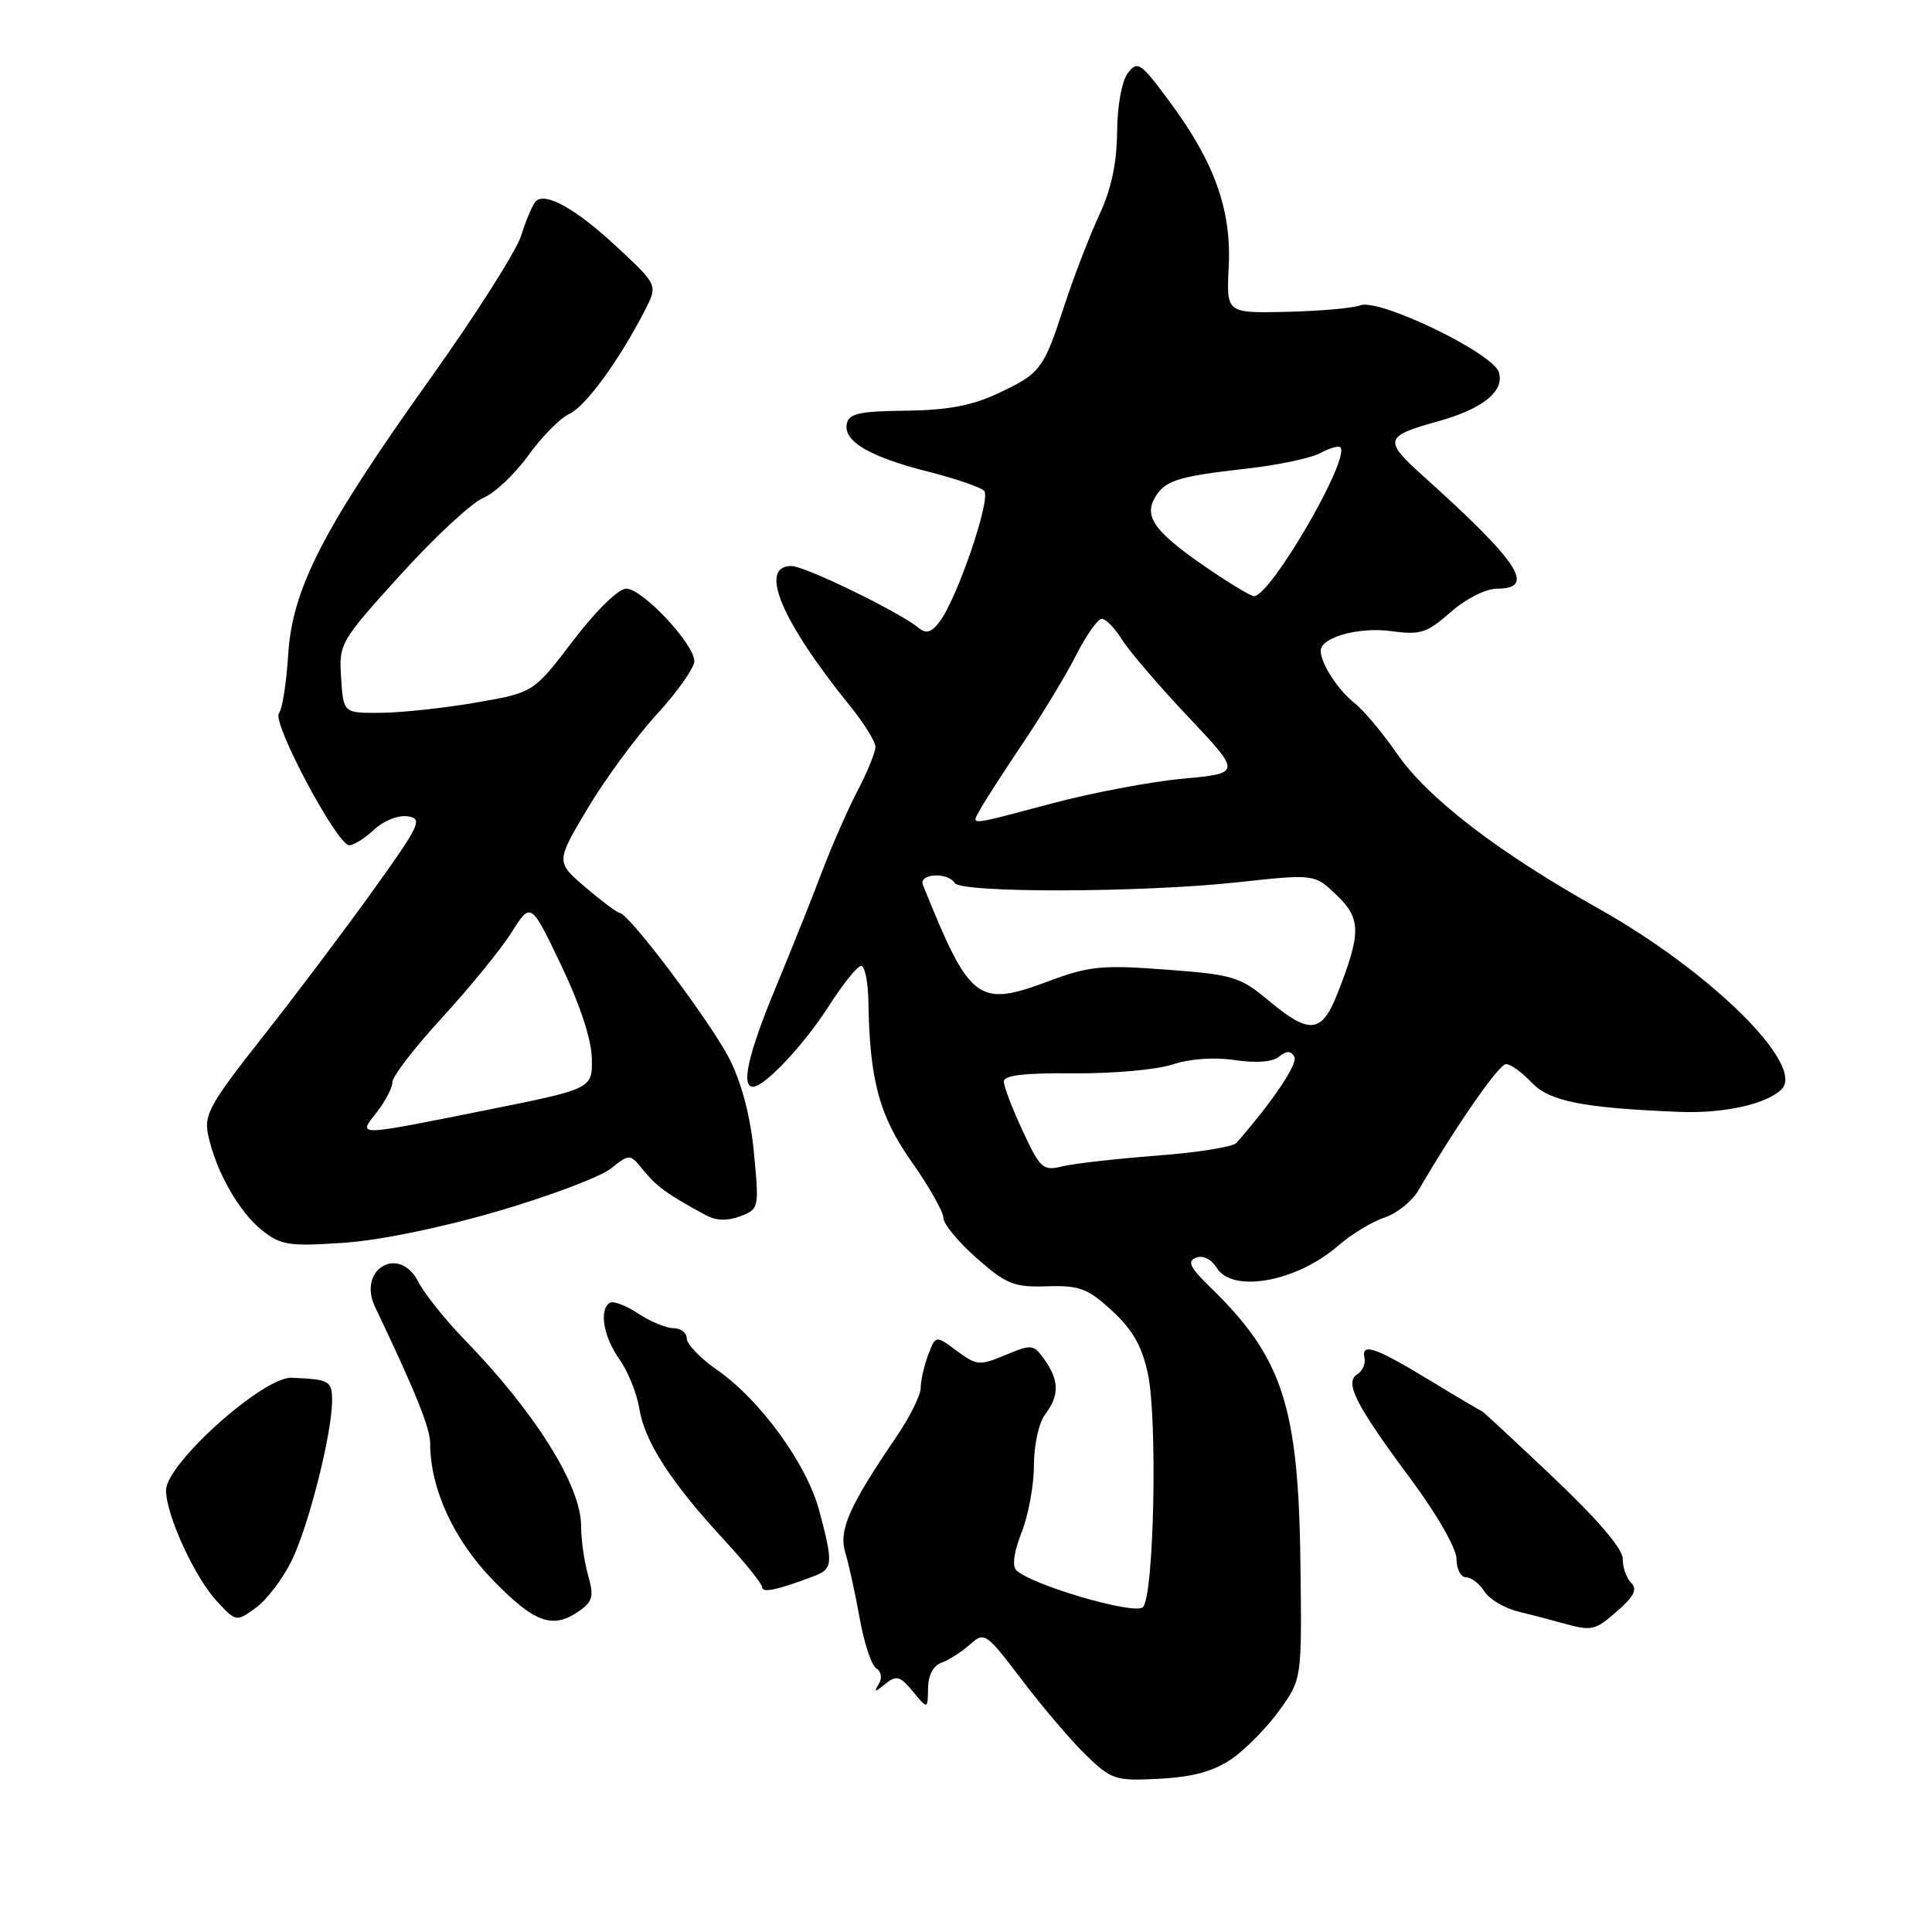 <?xml version="1.0" encoding="UTF-8" standalone="no"?>
<!DOCTYPE svg PUBLIC "-//W3C//DTD SVG 1.1//EN" "http://www.w3.org/Graphics/SVG/1.1/DTD/svg11.dtd" >
<svg xmlns="http://www.w3.org/2000/svg" xmlns:xlink="http://www.w3.org/1999/xlink" version="1.1" viewBox="0 0 256 256">
 <g >
 <path fill="currentColor"
d=" M 163.20 233.07 C 165.03 231.81 167.88 228.91 169.52 226.64 C 172.50 222.50 172.50 222.50 172.32 207.50 C 172.08 186.39 169.99 179.91 160.41 170.61 C 157.67 167.94 157.26 167.11 158.48 166.65 C 159.40 166.29 160.51 166.85 161.25 168.03 C 163.35 171.38 171.82 169.83 177.28 165.09 C 179.05 163.55 181.83 161.86 183.46 161.33 C 185.08 160.80 187.11 159.17 187.96 157.71 C 192.88 149.25 198.61 141.00 199.56 141.00 C 200.16 141.00 201.67 142.09 202.92 143.41 C 205.28 145.93 209.63 146.80 222.50 147.33 C 228.39 147.57 234.09 146.31 236.07 144.33 C 239.25 141.15 226.68 128.74 211.83 120.40 C 198.47 112.91 189.15 105.74 185.09 99.84 C 183.21 97.12 180.70 94.12 179.50 93.18 C 177.30 91.45 175.00 87.90 175.00 86.23 C 175.00 84.45 180.05 83.04 184.34 83.63 C 188.19 84.16 189.07 83.88 192.22 81.11 C 194.26 79.32 196.88 78.00 198.38 78.00 C 203.58 78.00 201.30 74.52 188.64 63.13 C 183.26 58.29 183.39 57.82 190.67 55.79 C 196.51 54.16 199.39 51.81 198.60 49.31 C 197.79 46.75 182.74 39.50 180.24 40.46 C 179.28 40.83 174.90 41.22 170.50 41.32 C 162.50 41.50 162.50 41.50 162.81 35.42 C 163.20 27.88 160.96 21.56 155.08 13.61 C 151.14 8.27 150.73 7.99 149.45 9.68 C 148.64 10.74 148.05 14.00 148.02 17.50 C 147.99 21.61 147.25 25.07 145.65 28.50 C 144.37 31.25 142.29 36.65 141.03 40.50 C 138.23 49.05 137.89 49.48 132.12 52.18 C 128.76 53.75 125.46 54.36 120.01 54.42 C 113.83 54.49 112.47 54.79 112.20 56.19 C 111.76 58.49 115.26 60.54 123.00 62.50 C 126.58 63.41 129.91 64.55 130.40 65.03 C 131.38 65.98 126.88 79.23 124.49 82.40 C 123.44 83.79 122.72 84.01 121.78 83.24 C 119.20 81.10 106.66 75.00 104.86 75.00 C 100.46 75.00 103.51 82.27 112.68 93.60 C 114.51 95.86 116.00 98.27 116.00 98.97 C 116.00 99.66 114.92 102.32 113.59 104.86 C 112.27 107.41 110.17 112.20 108.92 115.50 C 107.68 118.80 104.94 125.66 102.83 130.74 C 99.14 139.64 98.14 144.00 99.78 144.00 C 101.32 144.00 106.58 138.39 109.86 133.25 C 111.70 130.36 113.61 128.00 114.10 128.00 C 114.60 128.00 115.03 130.14 115.07 132.75 C 115.23 143.14 116.51 147.87 120.82 153.98 C 123.12 157.24 125.00 160.56 125.00 161.37 C 125.00 162.17 126.99 164.58 129.41 166.71 C 133.35 170.18 134.35 170.58 138.74 170.44 C 143.03 170.31 144.11 170.71 147.34 173.67 C 150.07 176.18 151.31 178.35 152.10 182.02 C 153.40 188.11 152.91 211.50 151.44 212.96 C 150.37 214.03 136.62 210.02 134.65 208.05 C 134.09 207.49 134.37 205.54 135.37 203.05 C 136.26 200.80 137.00 196.80 137.00 194.17 C 137.00 191.51 137.65 188.52 138.47 187.44 C 140.37 184.93 140.37 182.97 138.45 180.23 C 136.96 178.11 136.74 178.08 133.24 179.54 C 129.81 180.98 129.42 180.95 126.78 179.00 C 123.98 176.92 123.98 176.92 122.99 179.53 C 122.45 180.96 122.00 182.92 122.00 183.89 C 122.00 184.86 120.54 187.80 118.75 190.42 C 112.50 199.60 111.10 202.77 112.01 205.75 C 112.47 207.26 113.33 211.17 113.91 214.43 C 114.49 217.69 115.48 220.68 116.11 221.07 C 116.78 221.48 116.92 222.34 116.44 223.14 C 115.75 224.28 115.89 224.28 117.30 223.13 C 118.77 221.94 119.25 222.07 120.96 224.13 C 122.93 226.50 122.93 226.50 122.97 223.72 C 122.99 221.99 123.66 220.70 124.75 220.32 C 125.71 219.98 127.40 218.90 128.50 217.92 C 130.45 216.18 130.62 216.29 135.50 222.72 C 138.25 226.34 142.07 230.81 144.00 232.66 C 147.31 235.84 147.83 236.00 153.68 235.69 C 158.08 235.46 160.81 234.70 163.20 233.07 Z  M 214.38 213.40 C 216.53 211.51 216.98 210.58 216.13 209.73 C 215.51 209.11 215.01 207.68 215.02 206.55 C 215.04 205.25 211.68 201.31 205.80 195.75 C 200.72 190.94 196.48 187.00 196.38 187.00 C 196.28 187.00 193.25 185.21 189.64 183.01 C 182.26 178.53 180.36 177.86 180.80 179.91 C 180.97 180.68 180.54 181.66 179.86 182.09 C 178.11 183.17 179.59 186.09 186.94 196.00 C 190.42 200.69 193.00 205.20 193.00 206.59 C 193.00 207.91 193.57 209.00 194.26 209.00 C 194.95 209.00 196.04 209.84 196.68 210.86 C 197.32 211.88 199.34 213.09 201.17 213.54 C 203.00 213.99 205.62 214.67 207.00 215.06 C 210.95 216.17 211.33 216.08 214.38 213.40 Z  M 38.63 206.83 C 40.89 202.23 44.00 189.95 44.00 185.61 C 44.00 182.96 43.70 182.78 38.64 182.56 C 34.90 182.40 22.00 193.95 22.00 197.47 C 22.00 200.75 25.81 209.04 28.77 212.21 C 31.29 214.91 31.31 214.92 33.90 213.04 C 35.33 212.01 37.46 209.22 38.63 206.83 Z  M 76.71 213.49 C 78.55 212.20 78.72 211.53 77.93 208.75 C 77.42 206.97 77.00 204.03 77.00 202.21 C 77.00 196.85 70.90 187.12 61.44 177.39 C 58.95 174.82 56.23 171.41 55.40 169.80 C 52.86 164.90 47.32 168.20 49.70 173.18 C 55.02 184.33 57.00 189.22 57.00 191.26 C 57.00 197.22 60.11 204.01 65.28 209.34 C 70.82 215.04 73.24 215.92 76.71 213.49 Z  M 107.75 208.89 C 110.38 207.91 110.44 207.25 108.56 200.19 C 106.91 193.99 100.72 185.46 94.96 181.48 C 92.78 179.96 91.00 178.11 91.00 177.36 C 91.00 176.61 90.21 176.00 89.25 175.99 C 88.29 175.99 86.18 175.12 84.56 174.05 C 82.95 172.99 81.26 172.34 80.81 172.62 C 79.35 173.52 79.96 177.13 82.06 180.09 C 83.20 181.68 84.39 184.65 84.72 186.68 C 85.43 191.04 88.90 196.42 95.91 204.00 C 98.70 207.03 100.99 209.87 100.99 210.32 C 101.00 211.10 102.93 210.70 107.75 208.89 Z  M 65.93 160.50 C 72.77 158.50 79.51 155.96 80.91 154.86 C 83.46 152.85 83.46 152.85 85.29 155.11 C 87.01 157.23 88.47 158.28 93.53 161.02 C 94.89 161.76 96.39 161.80 98.09 161.16 C 100.57 160.21 100.60 160.08 99.90 152.75 C 99.44 147.92 98.30 143.56 96.66 140.32 C 94.22 135.50 83.35 121.04 82.11 120.96 C 81.77 120.94 79.73 119.41 77.57 117.57 C 73.65 114.21 73.65 114.21 77.82 107.19 C 80.11 103.34 84.24 97.71 86.99 94.70 C 89.75 91.69 92.00 88.50 92.00 87.61 C 92.00 85.33 85.12 78.00 82.98 78.00 C 81.95 78.00 78.98 80.90 75.95 84.88 C 70.70 91.77 70.70 91.77 63.10 93.09 C 58.92 93.81 53.25 94.43 50.50 94.45 C 45.50 94.50 45.50 94.50 45.20 89.84 C 44.90 85.27 45.05 85.01 53.07 76.16 C 57.56 71.20 62.48 66.63 64.00 66.00 C 65.52 65.37 68.22 62.83 70.00 60.35 C 71.78 57.88 74.22 55.40 75.43 54.85 C 77.59 53.86 82.04 47.77 85.44 41.14 C 87.17 37.78 87.17 37.78 81.83 32.80 C 76.32 27.65 72.20 25.35 70.96 26.71 C 70.56 27.15 69.70 29.18 69.05 31.24 C 68.39 33.30 62.95 41.85 56.96 50.24 C 42.76 70.14 38.72 78.01 38.18 86.82 C 37.95 90.50 37.41 93.95 36.96 94.51 C 36.00 95.71 44.67 112.00 46.27 112.00 C 46.88 112.00 48.37 111.06 49.59 109.92 C 50.83 108.75 52.77 107.98 54.02 108.17 C 56.05 108.47 55.69 109.26 49.42 118.00 C 45.68 123.22 39.09 131.97 34.77 137.44 C 27.77 146.32 27.00 147.72 27.59 150.44 C 28.61 155.20 31.67 160.60 34.72 163.02 C 37.22 165.00 38.30 165.17 45.50 164.68 C 50.30 164.36 58.47 162.68 65.93 160.50 Z  M 135.52 149.87 C 134.14 146.91 133.02 143.97 133.01 143.31 C 133.00 142.48 135.73 142.16 142.25 142.22 C 147.34 142.27 153.23 141.75 155.33 141.06 C 157.67 140.28 160.89 140.06 163.64 140.47 C 166.45 140.89 168.63 140.72 169.47 140.02 C 170.44 139.22 171.01 139.21 171.50 139.99 C 172.05 140.88 168.74 145.83 163.83 151.45 C 163.38 151.97 158.62 152.73 153.25 153.13 C 147.89 153.54 142.27 154.18 140.76 154.55 C 138.21 155.18 137.84 154.86 135.52 149.87 Z  M 168.11 132.59 C 164.31 129.42 163.40 129.14 154.51 128.48 C 146.04 127.84 144.32 128.01 139.01 129.99 C 129.55 133.53 128.53 132.75 122.29 117.25 C 121.69 115.75 125.58 115.52 126.50 117.00 C 127.33 118.35 151.30 118.29 164.05 116.90 C 174.18 115.80 174.18 115.80 177.12 118.62 C 180.37 121.73 180.38 123.64 177.18 131.75 C 175.12 136.95 173.50 137.10 168.11 132.59 Z  M 129.88 107.25 C 130.40 106.29 132.93 102.36 135.50 98.53 C 138.08 94.70 141.28 89.41 142.61 86.78 C 143.94 84.15 145.47 82.00 145.99 82.00 C 146.52 82.00 147.73 83.24 148.67 84.75 C 149.61 86.26 153.56 90.87 157.44 94.98 C 164.50 102.46 164.50 102.46 156.72 103.18 C 152.44 103.58 144.64 105.06 139.38 106.46 C 128.01 109.48 128.70 109.42 129.88 107.25 Z  M 160.49 75.63 C 153.28 70.75 151.59 68.64 152.92 66.15 C 154.25 63.67 155.84 63.15 165.23 62.09 C 169.31 61.63 173.66 60.72 174.91 60.05 C 176.15 59.38 177.36 59.03 177.60 59.27 C 179.00 60.67 168.37 79.00 166.15 79.00 C 165.78 79.00 163.23 77.48 160.49 75.63 Z  M 49.93 147.37 C 51.07 145.92 52.00 144.12 52.00 143.37 C 52.00 142.62 54.98 138.76 58.62 134.80 C 62.26 130.83 66.39 125.76 67.79 123.54 C 70.34 119.50 70.34 119.50 74.34 127.86 C 76.84 133.07 78.37 137.73 78.42 140.24 C 78.50 144.27 78.50 144.27 64.50 147.08 C 46.90 150.60 47.39 150.60 49.93 147.37 Z "/>
</g>
</svg>